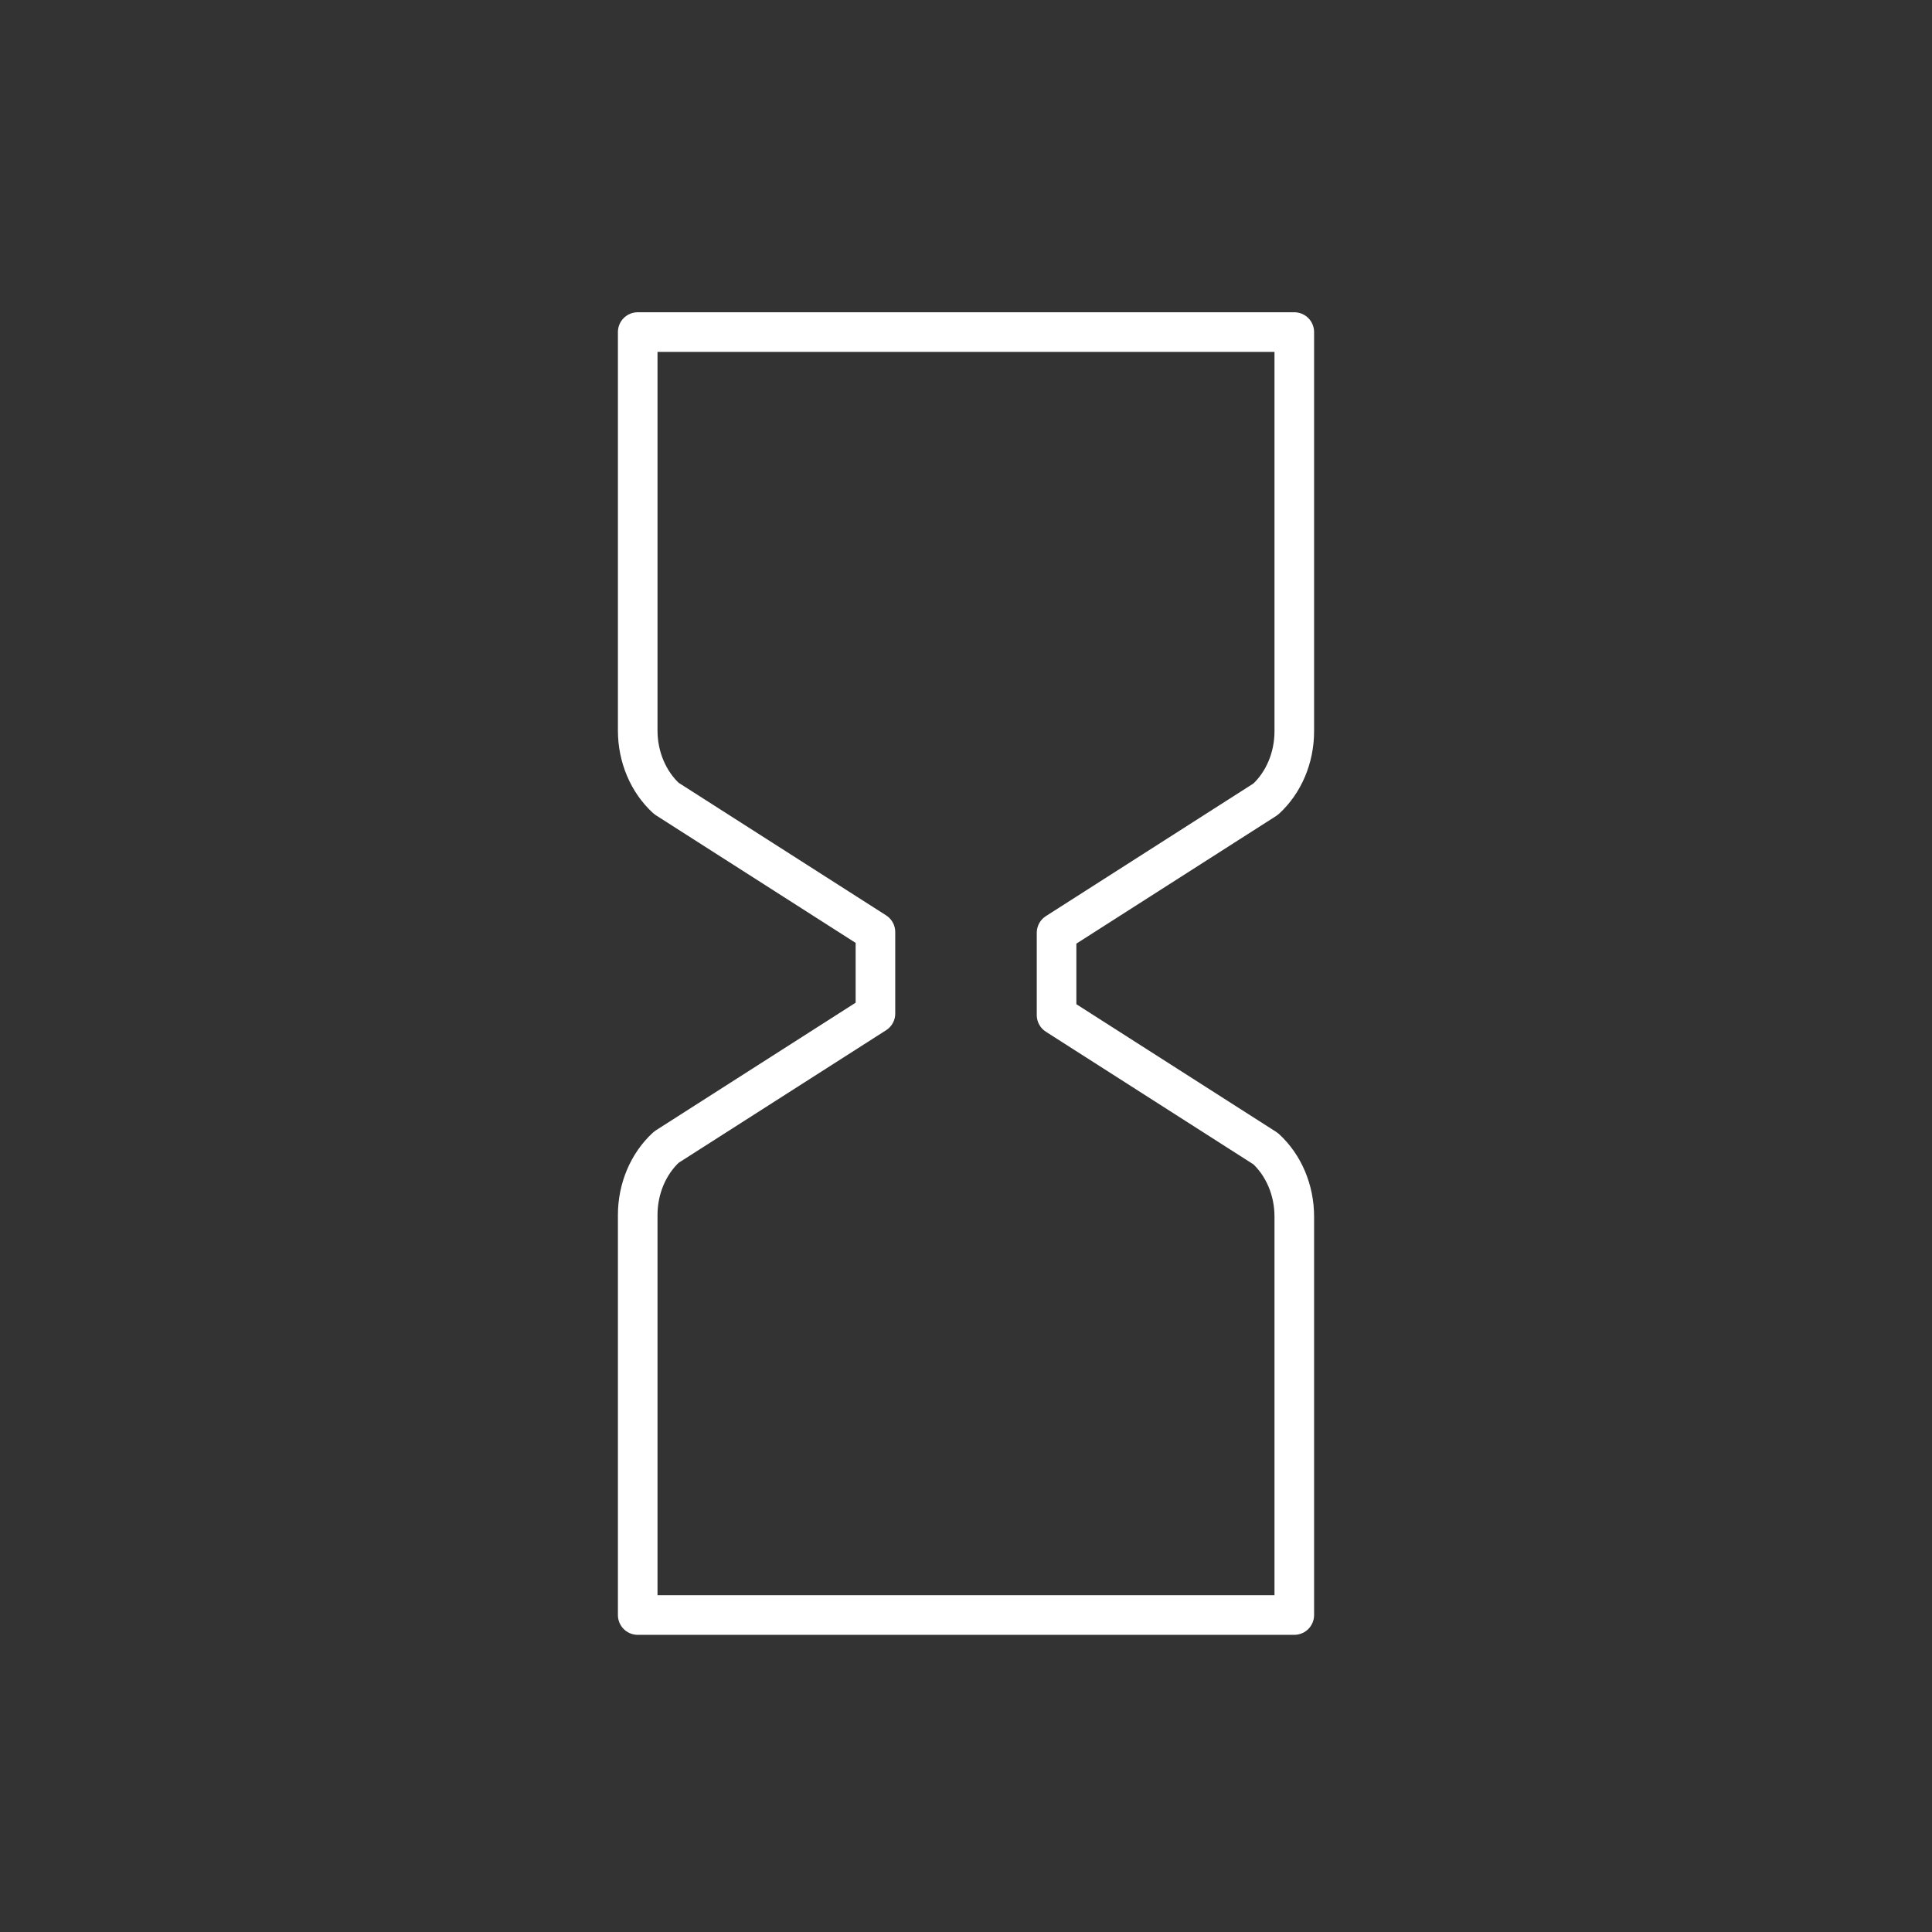 <?xml version="1.0" encoding="UTF-8" standalone="no"?>
<svg
   xmlns:dc="http://purl.org/dc/elements/1.1/"
   xmlns:cc="http://creativecommons.org/ns#"
   xmlns:rdf="http://www.w3.org/1999/02/22-rdf-syntax-ns#"
   xmlns:svg="http://www.w3.org/2000/svg"
   xmlns="http://www.w3.org/2000/svg"
   xml:space="preserve"
   enable-background="new 0 0 256 256"
   viewBox="0 0 256 256"
   y="0px"
   x="0px"
   id="Layer_1"
   version="1.1"><rect x="0" y="0" width="256" height="256" fill="#333333" stroke="none"/><defs
     id="defs7" /><path
     style="fill:none;stroke:#ffffff;stroke-width:5.247;stroke-linecap:round;stroke-linejoin:round;stroke-miterlimit:10"
     id="path3"
     d="m 140,123.6 27.7,-17.7 c 2.4,-2.2 3.8,-5.5 3.8,-9 l 0,-52.9 -43.5,0 -43.5,0 0,52.8 c 0,3.5 1.4,6.8 3.8,9 l 27.7,17.7 0,10.8 -27.7,17.7 c -2.4,2.2 -3.8,5.5 -3.8,9 l 0,53 43.5,0 43.5,0 0,-52.8 c 0,-3.5 -1.4,-6.8 -3.8,-9 l -27.7,-17.7 0,-10.9 z"
     stroke-miterlimit="10" /></svg>